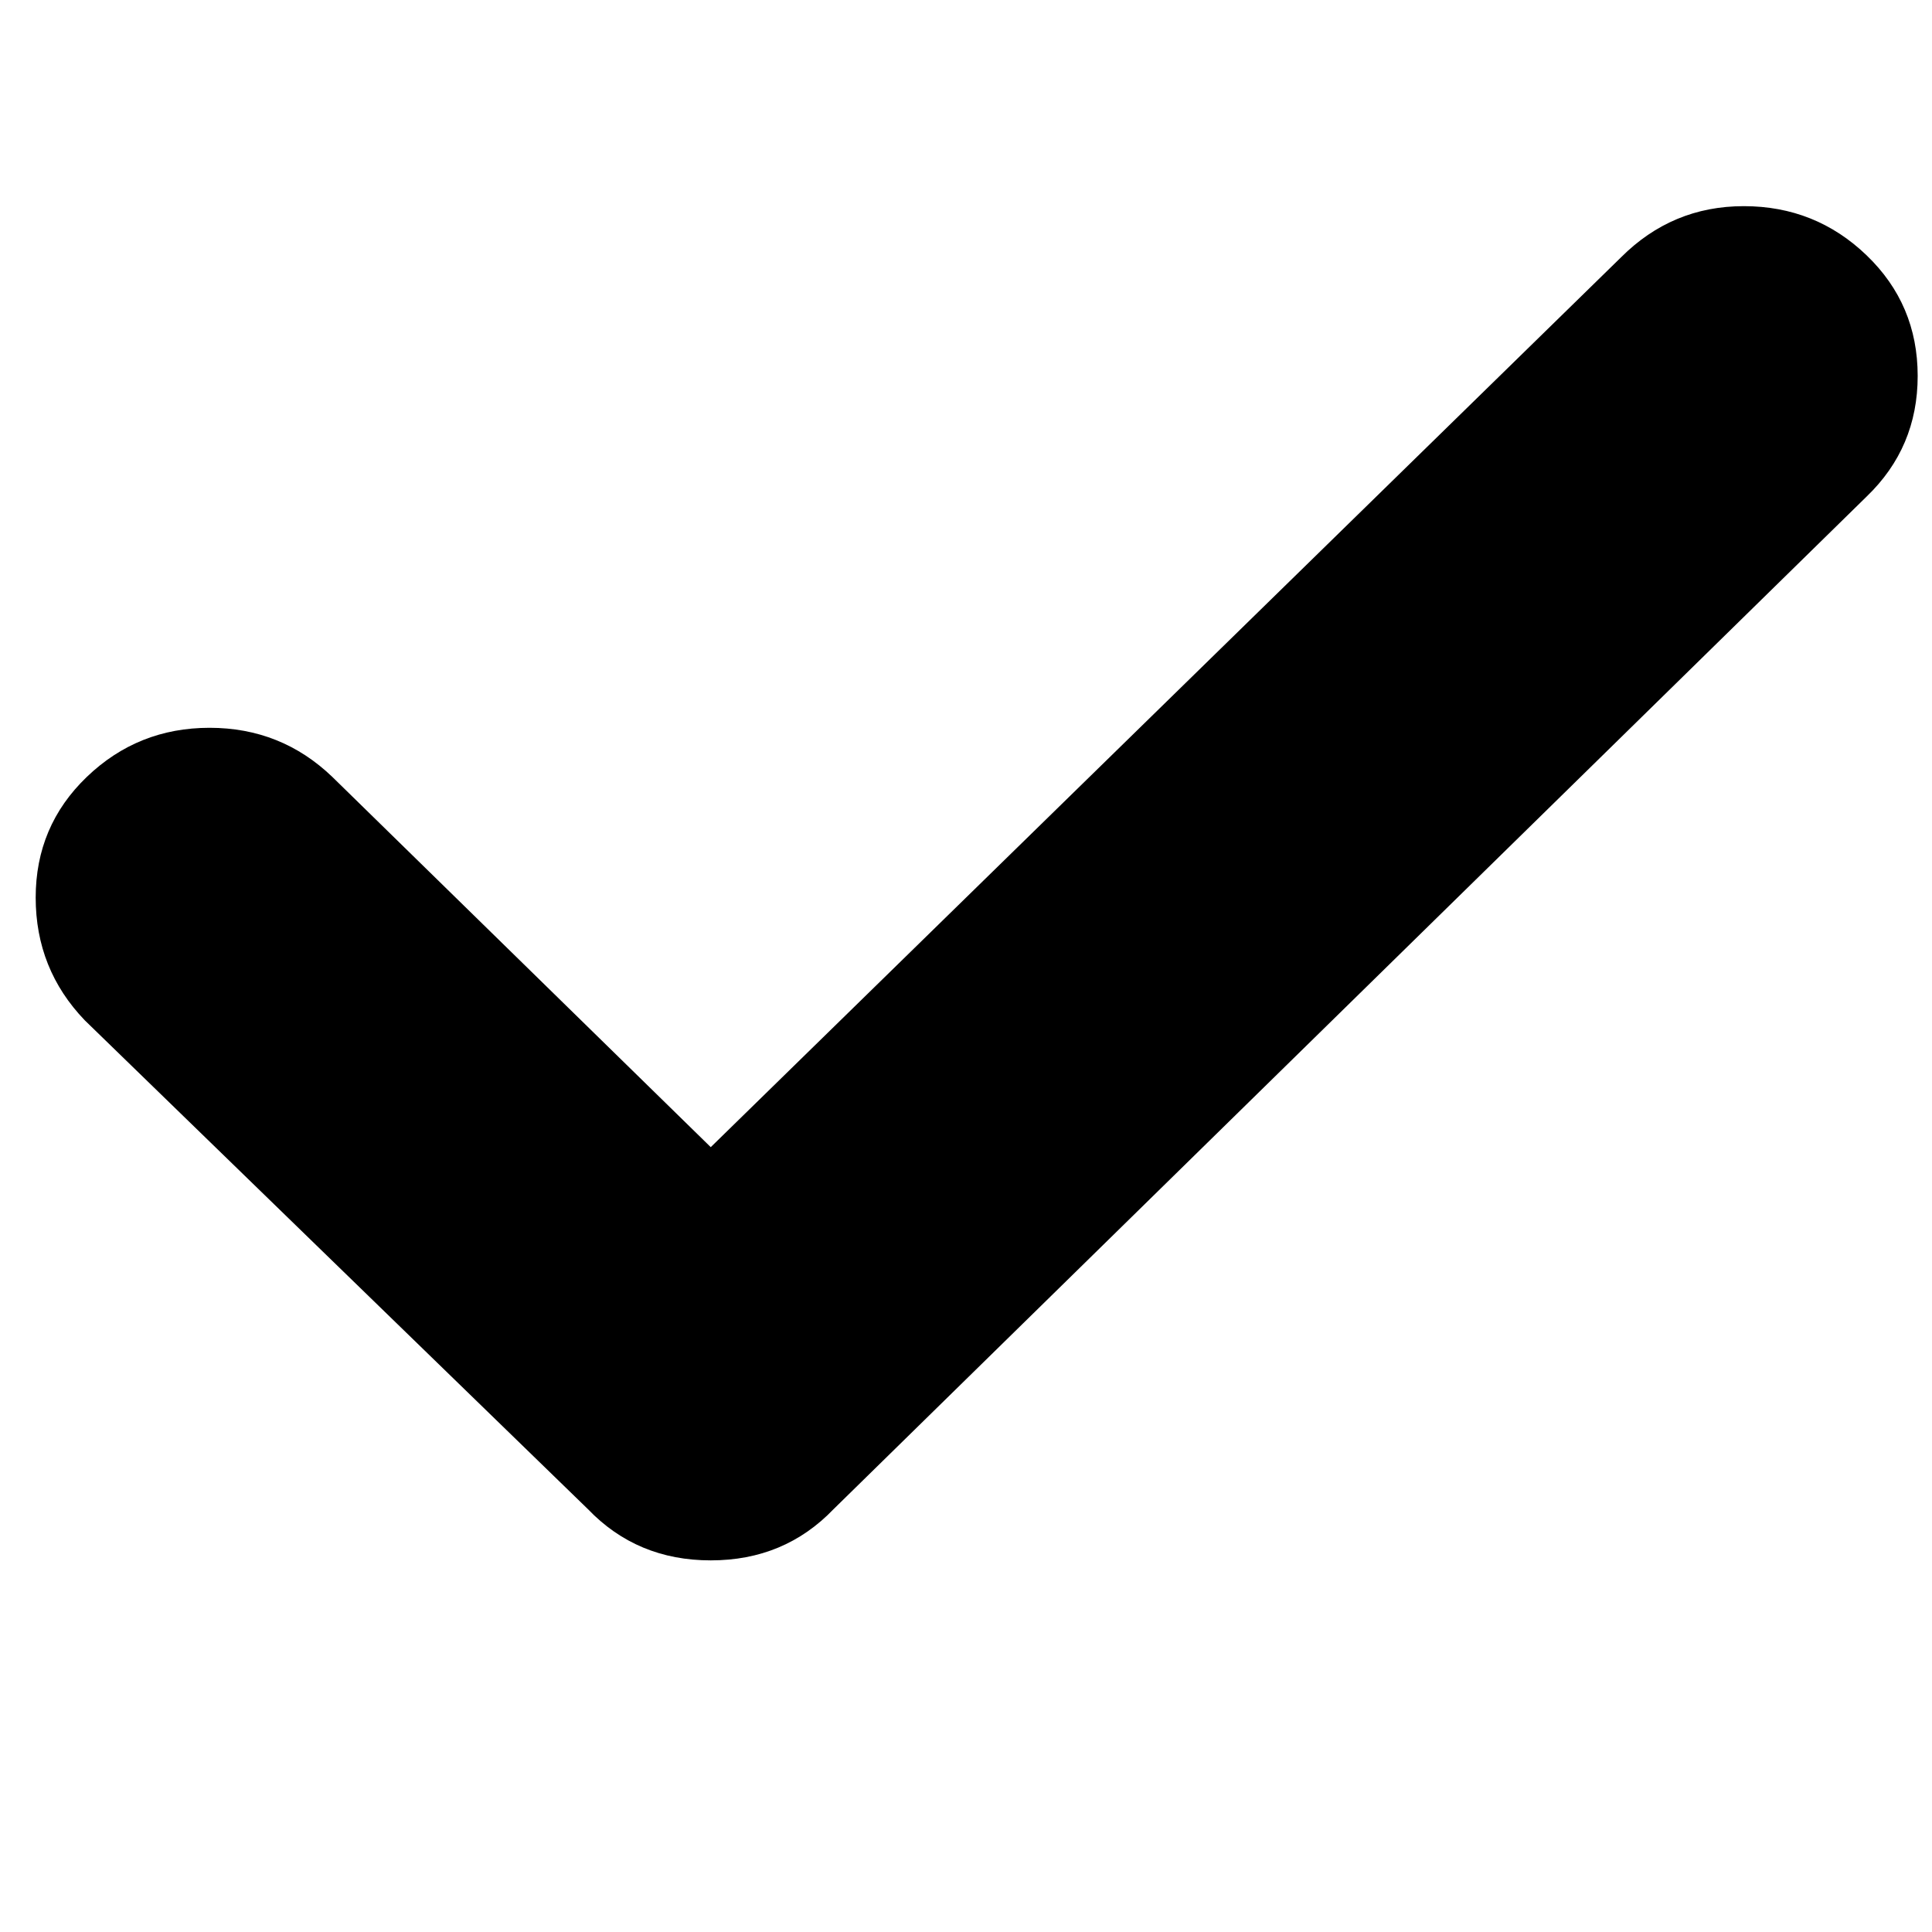 <?xml version="1.0" encoding="UTF-8"?>
<svg width="33px" height="33px" viewBox="8 8 17 17" version="1.1" xmlns="http://www.w3.org/2000/svg"
    xmlns:xlink="http://www.w3.org/1999/xlink">
    <!-- Generator: Sketch 50.2 (55047) - http://www.bohemiancoding.com/sketch -->
    <title>icon/checkmark/black</title>
    <desc>Created with Sketch.</desc>
    <defs></defs>
    <g id="icon/checkmark/black" stroke="none" stroke-width="1" fill="none" fill-rule="evenodd">
        <path
            d="M8.314,15.898 C8.314,15.478 8.464,15.124 8.764,14.836 C9.064,14.548 9.424,14.404 9.844,14.404 C10.264,14.404 10.624,14.548 10.924,14.836 L14.254,18.094 L22.264,10.264 C22.564,9.964 22.924,9.814 23.344,9.814 C23.764,9.814 24.124,9.958 24.424,10.246 C24.724,10.534 24.874,10.888 24.874,11.308 C24.874,11.728 24.724,12.082 24.424,12.37 L15.334,21.28 C15.046,21.58 14.686,21.73 14.254,21.73 C13.822,21.73 13.462,21.58 13.174,21.28 L8.746,16.978 C8.458,16.678 8.314,16.318 8.314,15.898 Z"
            id="" fill="#000000"></path>
    </g>
</svg>